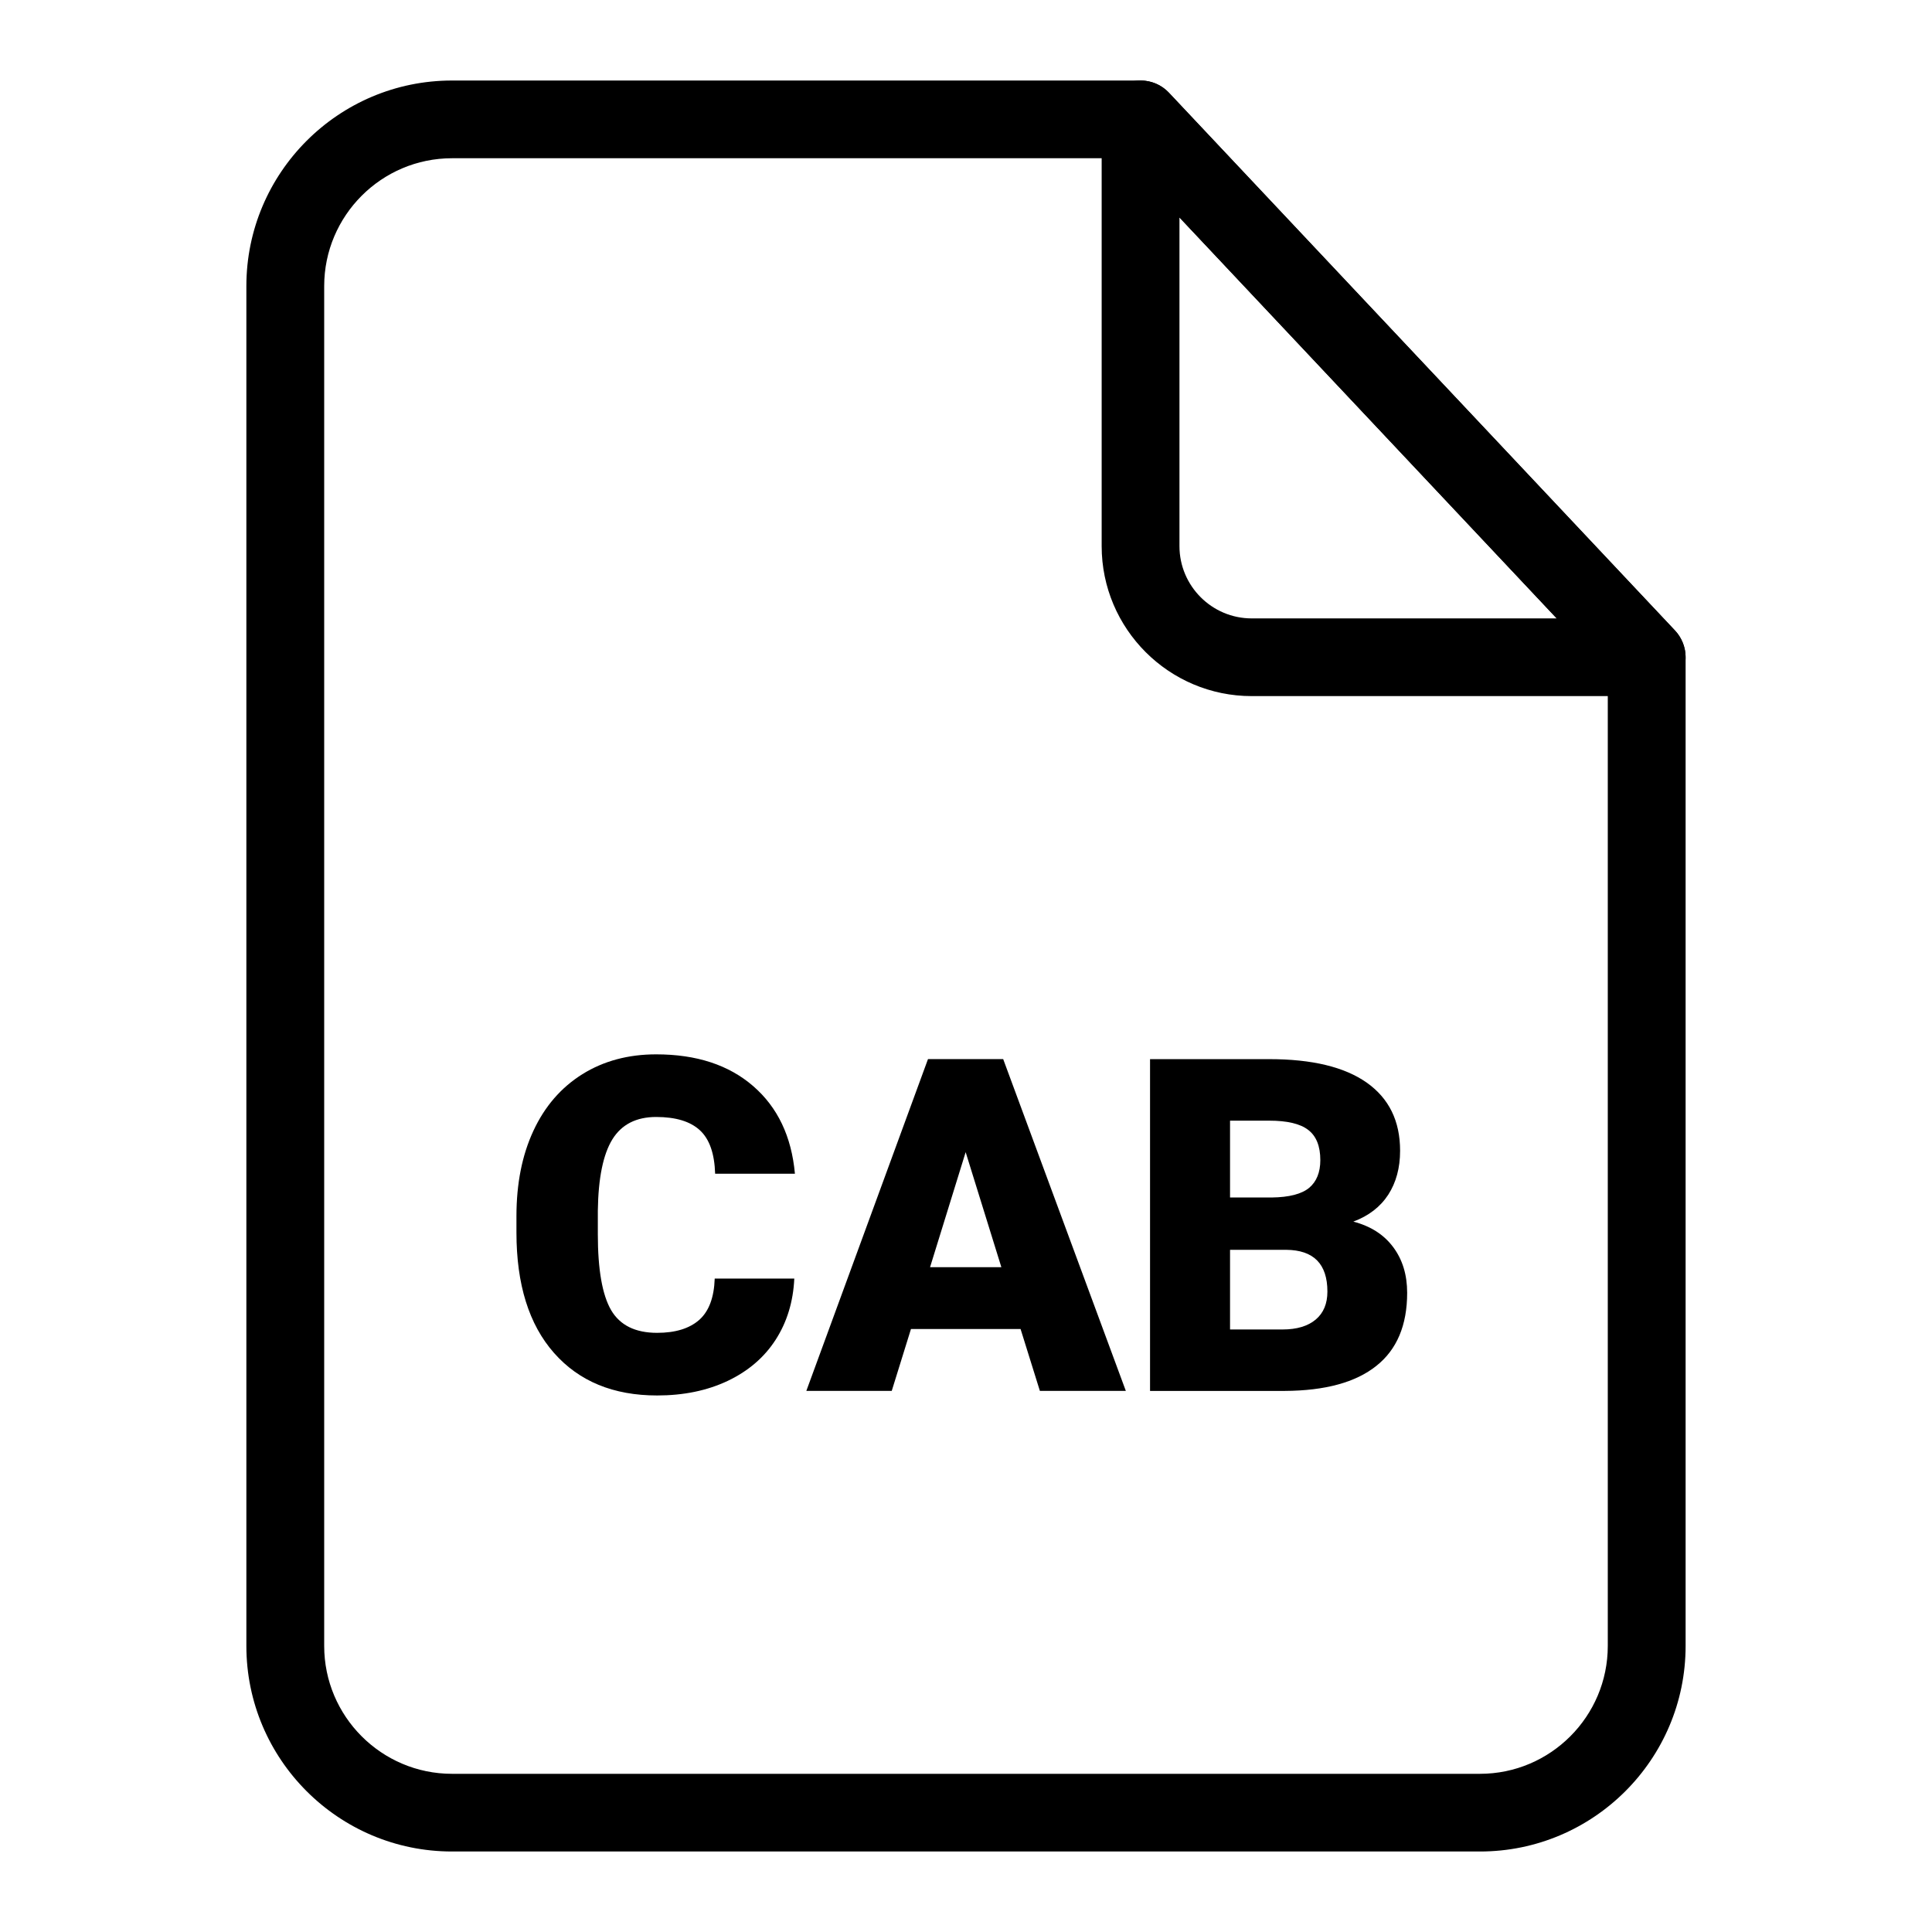 <svg viewBox="0 0 96 96" xmlns="http://www.w3.org/2000/svg"><g id="Layer_1"/><g id="Layer_2"/><g id="Layer_3"/><g id="Layer_4"><g><path d="m81.824 34.589h-19.628c-4.111 0-7.455-3.343-7.455-7.453v-21.204c0-.793.484-1.505 1.221-1.796.732-.291 1.576-.108 2.119.469l25.15 26.726c.528.566.673 1.386.367 2.092-.306.708-1.003 1.166-1.774 1.166zm-23.217-23.782v16.329c0 1.979 1.61 3.592 3.589 3.592h15.155z"/><path d="m73.541 92h-51.082c-5.633 0-10.217-4.578-10.217-10.214v-67.571c0-5.635 4.584-10.214 10.217-10.214h34.214c.533 0 1.042.216 1.408.604l25.15 26.726c.337.361.526.836.526 1.327v49.128c0 5.636-4.584 10.214-10.216 10.214zm-51.082-84.137c-3.501 0-6.35 2.853-6.35 6.353v67.571c0 3.5 2.849 6.353 6.35 6.353h51.081c3.501 0 6.35-2.853 6.35-6.353v-48.363l-24.051-25.561z"/><g><path d="m39.468 63.532c-.054 1.149-.361 2.162-.928 3.041s-1.364 1.559-2.384 2.044c-1.025.485-2.195.723-3.505.723-2.168 0-3.877-.701-5.123-2.114s-1.866-3.408-1.866-5.981v-.814c0-1.618.28-3.031.841-4.239.566-1.219 1.375-2.152 2.432-2.815 1.057-.658 2.281-.987 3.667-.987 2.001 0 3.608.523 4.826 1.58 1.213 1.052 1.904 2.502 2.071 4.352h-3.964c-.032-1.003-.28-1.72-.76-2.162-.475-.437-1.197-.658-2.173-.658-.987 0-1.715.372-2.173 1.111-.458.744-.701 1.92-.723 3.548v1.165c0 1.758.221 3.015.658 3.77.442.755 1.203 1.132 2.287 1.132.911 0 1.607-.216 2.092-.642.485-.431.739-1.116.771-2.055h3.954z"/><path d="m50.712 66.039h-5.447l-.955 3.074h-4.244l6.045-16.486h3.737l6.094 16.486h-4.271zm-4.498-3.073h3.543l-1.774-5.716z"/><path d="m57.145 69.113v-16.485h5.921c2.125 0 3.737.388 4.843 1.165 1.106.782 1.661 1.904 1.661 3.387 0 .857-.2 1.58-.588 2.184-.394.604-.971 1.052-1.736 1.337.863.226 1.521.647 1.985 1.273.458.615.69 1.37.69 2.265 0 1.612-.512 2.826-1.537 3.635-1.019.814-2.54 1.23-4.546 1.24h-6.693zm3.975-9.61h2.071c.868-.011 1.488-.173 1.86-.48.367-.307.555-.771.555-1.375 0-.696-.2-1.197-.604-1.505-.399-.307-1.046-.458-1.936-.458h-1.946zm0 2.6v3.958h2.605c.717 0 1.267-.167 1.656-.496.383-.324.577-.787.577-1.386 0-1.375-.685-2.065-2.049-2.076z"/></g></g></g></svg>